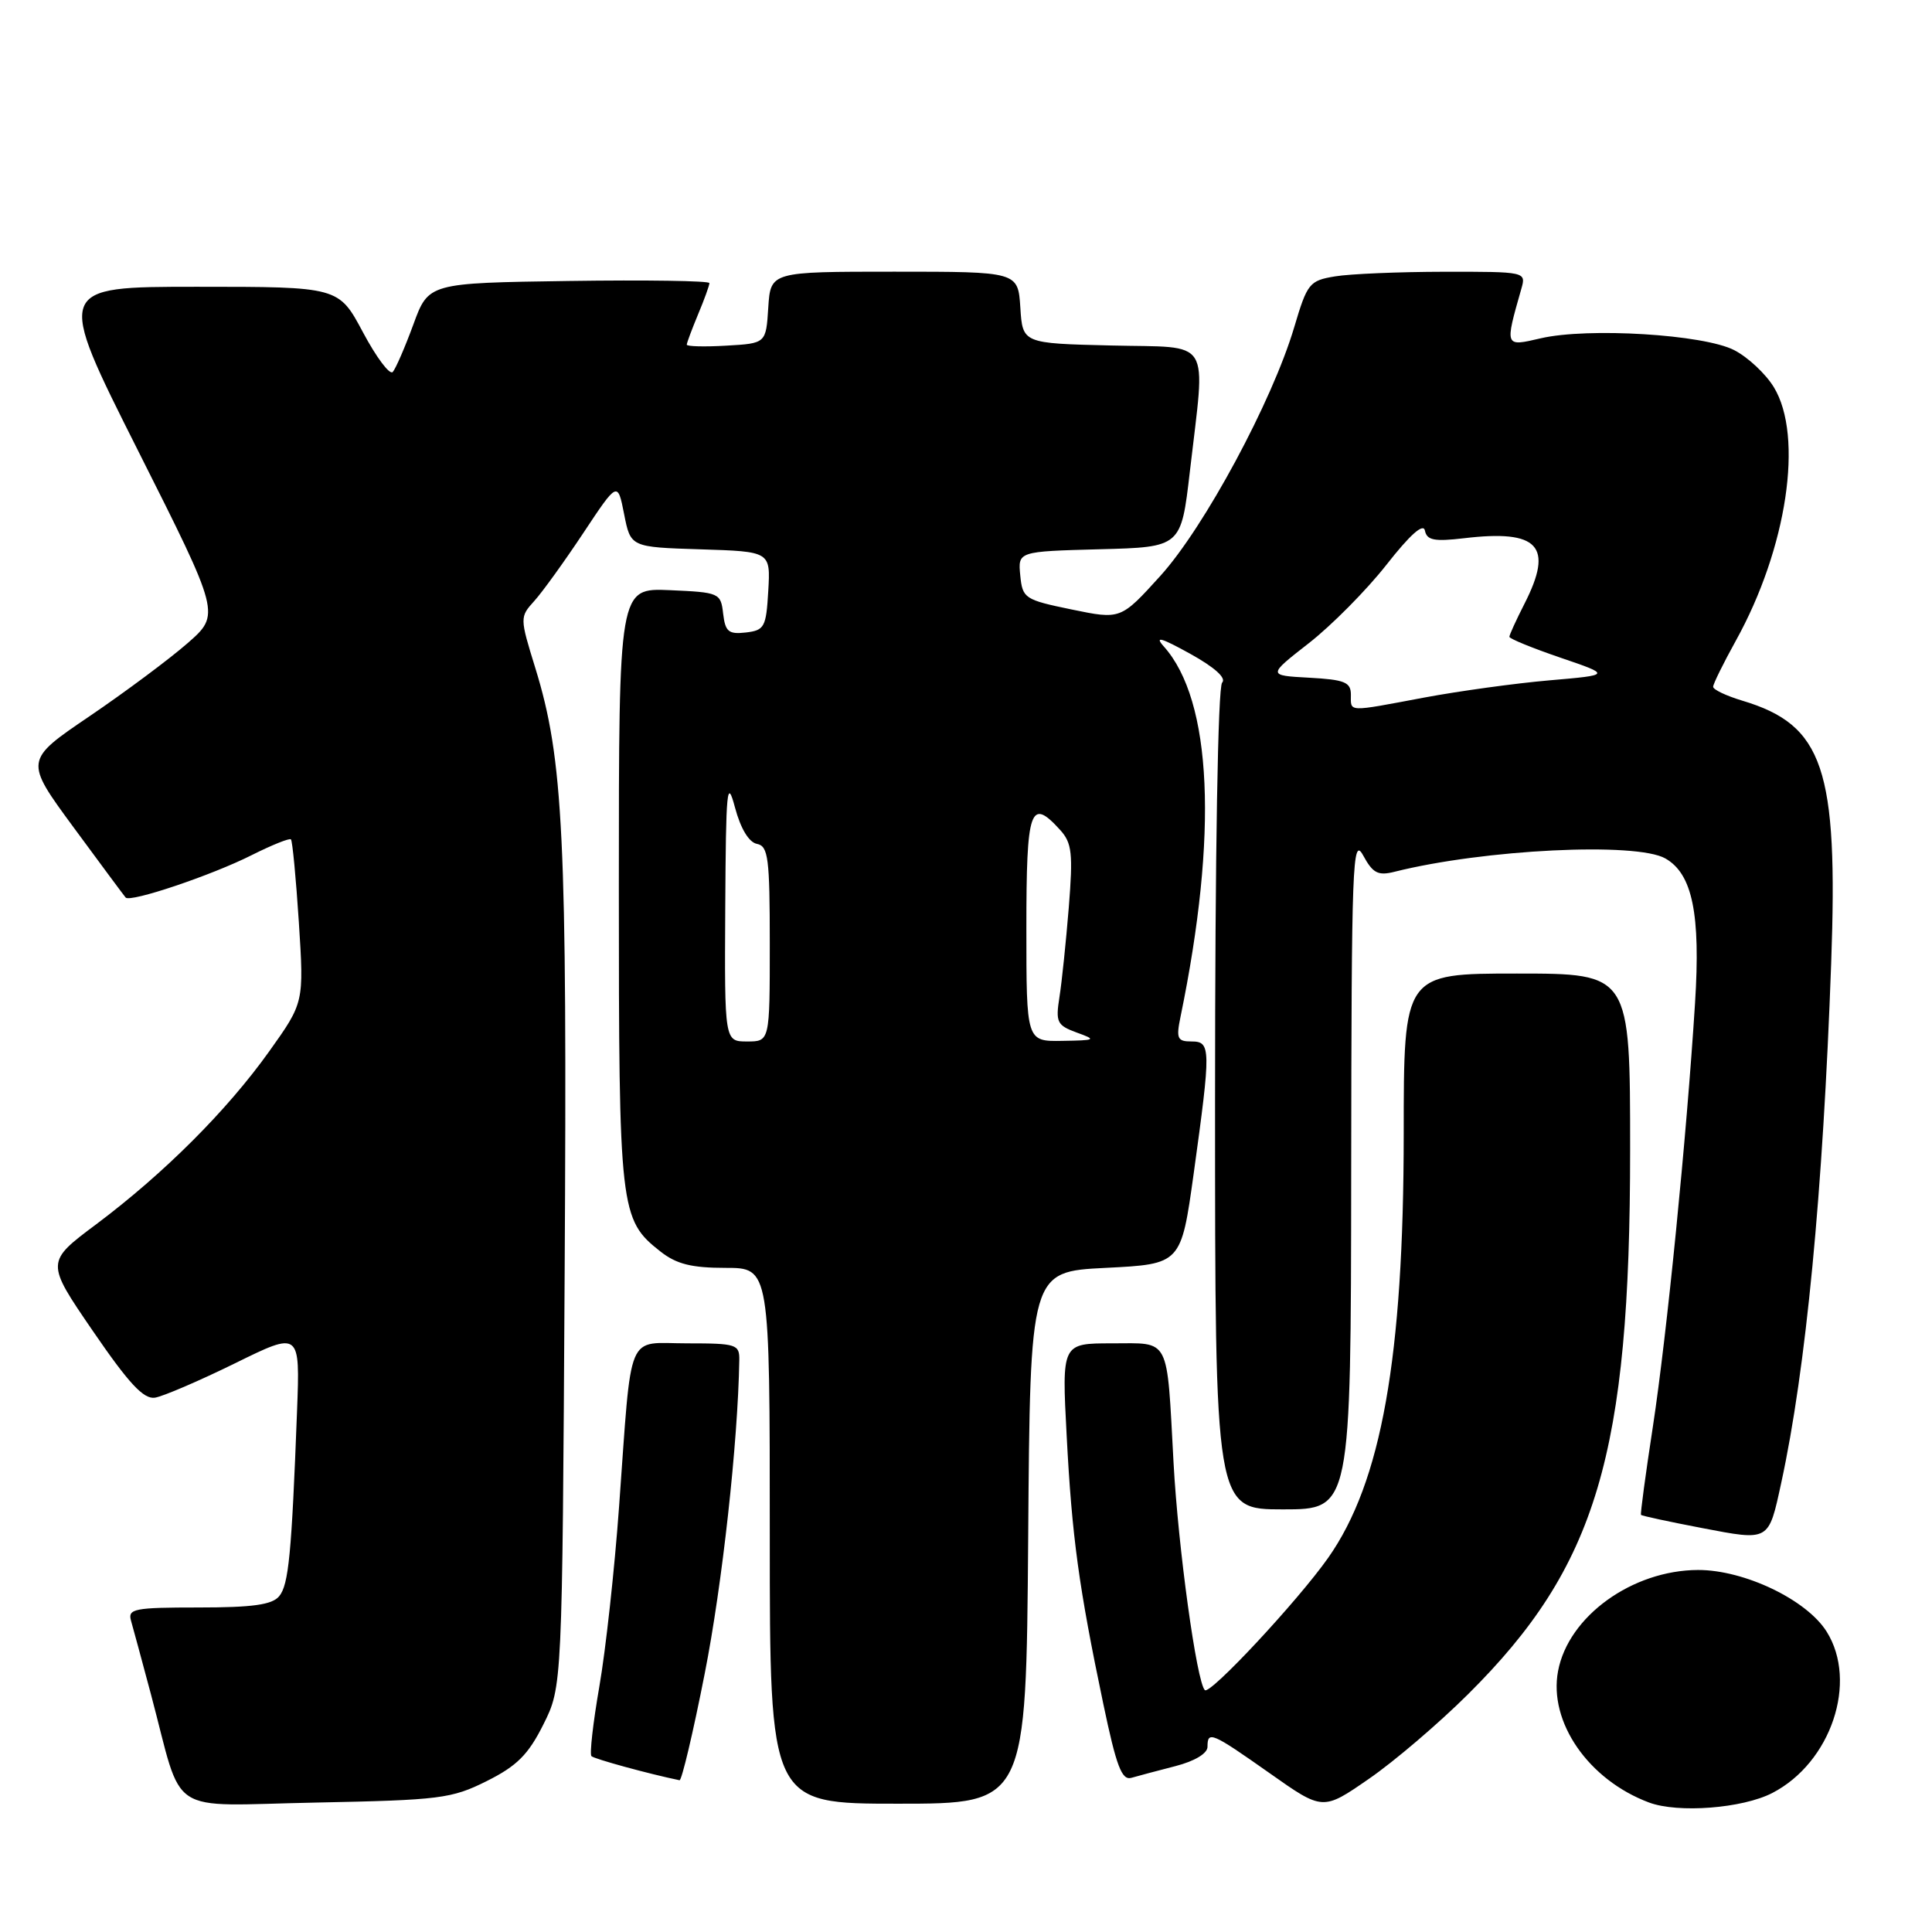 <?xml version="1.0" encoding="UTF-8" standalone="no"?>
<!DOCTYPE svg PUBLIC "-//W3C//DTD SVG 1.1//EN" "http://www.w3.org/Graphics/SVG/1.1/DTD/svg11.dtd" >
<svg xmlns="http://www.w3.org/2000/svg" xmlns:xlink="http://www.w3.org/1999/xlink" version="1.1" viewBox="0 0 256 256">
 <g >
 <path fill="currentColor"
d=" M 194.52 224.50 C 211.59 207.55 216.00 192.72 216.00 152.37 C 216.00 129.00 216.00 129.00 201.00 129.00 C 186.00 129.00 186.00 129.00 186.00 150.25 C 185.99 179.89 183.05 196.39 175.99 206.42 C 171.96 212.14 160.33 224.61 159.65 223.95 C 158.57 222.92 156.11 205.09 155.50 193.80 C 154.58 176.91 155.14 178.00 147.33 178.00 C 140.69 178.00 140.69 178.00 141.34 190.25 C 142.04 203.66 142.94 210.25 146.19 225.76 C 147.93 234.06 148.64 235.94 149.92 235.57 C 150.79 235.32 153.41 234.62 155.75 234.02 C 158.31 233.36 160.00 232.34 160.00 231.46 C 160.00 229.31 160.53 229.53 168.24 234.96 C 175.28 239.93 175.28 239.93 181.38 235.71 C 184.74 233.40 190.65 228.35 194.52 224.50 Z  M 234.84 237.58 C 242.62 233.56 246.22 222.86 242.04 216.20 C 239.39 211.97 231.13 208.02 225.00 208.03 C 216.28 208.06 207.81 214.17 206.45 221.43 C 205.18 228.18 210.48 235.84 218.50 238.84 C 222.35 240.28 230.90 239.62 234.84 237.58 Z  M 64.50 236.00 C 68.50 234.00 70.00 232.50 72.00 228.50 C 74.50 223.50 74.50 223.50 74.82 168.50 C 75.16 110.81 74.66 100.59 70.93 88.51 C 68.87 81.85 68.87 81.76 70.79 79.64 C 71.86 78.46 74.78 74.41 77.29 70.63 C 81.84 63.77 81.84 63.77 82.70 68.13 C 83.56 72.50 83.56 72.50 92.83 72.79 C 102.10 73.08 102.10 73.08 101.80 78.29 C 101.52 83.11 101.30 83.52 98.82 83.81 C 96.54 84.07 96.10 83.70 95.82 81.31 C 95.51 78.57 95.32 78.49 88.75 78.20 C 82.00 77.91 82.00 77.91 82.00 117.49 C 82.00 160.44 82.13 161.60 87.51 165.83 C 89.63 167.50 91.63 168.00 96.13 168.00 C 102.00 168.00 102.00 168.00 102.00 203.50 C 102.00 239.00 102.00 239.00 118.99 239.00 C 135.97 239.00 135.97 239.00 136.24 203.75 C 136.50 168.50 136.50 168.50 146.50 168.00 C 156.50 167.50 156.50 167.50 158.17 155.50 C 160.47 138.87 160.46 138.00 157.88 138.00 C 156.01 138.00 155.83 137.61 156.42 134.75 C 161.42 110.50 160.62 92.82 154.21 85.66 C 152.94 84.24 153.84 84.49 157.69 86.62 C 160.96 88.43 162.53 89.85 161.94 90.45 C 161.38 91.02 161.00 113.07 161.00 145.70 C 161.00 200.00 161.00 200.00 170.00 200.00 C 179.00 200.00 179.00 200.00 179.04 155.25 C 179.08 114.40 179.21 110.75 180.62 113.34 C 181.91 115.71 182.59 116.07 184.80 115.51 C 196.64 112.54 216.82 111.55 220.67 113.75 C 224.26 115.79 225.35 121.12 224.60 132.93 C 223.48 150.68 220.87 176.87 219.02 189.00 C 218.05 195.32 217.34 200.60 217.44 200.73 C 217.55 200.86 221.18 201.64 225.51 202.47 C 234.50 204.19 234.33 204.29 236.02 196.50 C 239.30 181.42 241.55 158.02 242.64 127.64 C 243.57 101.83 241.62 96.06 230.86 92.84 C 228.74 92.20 227.00 91.38 227.00 91.00 C 227.00 90.63 228.35 87.89 230.00 84.91 C 236.79 72.67 239.02 57.82 235.04 51.30 C 233.97 49.54 231.61 47.33 229.80 46.40 C 225.77 44.31 210.40 43.37 204.14 44.83 C 199.36 45.94 199.38 46.01 201.59 38.25 C 202.23 36.01 202.16 36.00 191.37 36.01 C 185.39 36.02 178.88 36.29 176.91 36.62 C 173.50 37.18 173.22 37.53 171.49 43.36 C 168.58 53.16 159.59 69.86 153.76 76.30 C 148.50 82.10 148.50 82.10 142.00 80.76 C 135.76 79.47 135.49 79.29 135.19 76.25 C 134.88 73.07 134.88 73.07 145.69 72.78 C 156.50 72.50 156.50 72.50 157.66 62.50 C 159.75 44.41 160.80 46.11 147.25 45.78 C 135.50 45.50 135.50 45.50 135.20 40.75 C 134.89 36.00 134.89 36.00 118.50 36.00 C 102.11 36.00 102.11 36.00 101.80 40.75 C 101.50 45.50 101.50 45.50 96.25 45.80 C 93.36 45.97 91.00 45.91 91.00 45.67 C 91.00 45.44 91.68 43.63 92.50 41.65 C 93.33 39.68 94.00 37.81 94.00 37.51 C 94.00 37.21 85.62 37.08 75.39 37.23 C 56.78 37.50 56.78 37.50 54.77 43.00 C 53.66 46.02 52.43 48.86 52.04 49.29 C 51.64 49.72 49.87 47.36 48.10 44.04 C 44.88 38.00 44.88 38.00 26.12 38.00 C 7.37 38.00 7.37 38.00 18.29 59.71 C 29.21 81.41 29.21 81.41 24.85 85.23 C 22.46 87.32 16.61 91.68 11.87 94.90 C 3.23 100.76 3.23 100.76 9.75 109.63 C 13.34 114.51 16.44 118.69 16.65 118.93 C 17.25 119.62 28.06 115.98 33.35 113.31 C 36.02 111.97 38.36 111.03 38.55 111.22 C 38.75 111.42 39.22 116.36 39.60 122.21 C 40.28 132.85 40.28 132.85 35.68 139.30 C 30.08 147.15 21.77 155.45 12.78 162.20 C 6.05 167.23 6.05 167.23 12.31 176.37 C 17.07 183.32 19.03 185.43 20.53 185.20 C 21.61 185.03 26.38 182.98 31.13 180.65 C 39.76 176.40 39.76 176.40 39.36 186.95 C 38.64 205.93 38.25 210.00 36.99 211.51 C 36.06 212.64 33.46 213.00 26.31 213.00 C 17.79 213.00 16.91 213.17 17.36 214.75 C 17.64 215.71 18.82 220.10 20.00 224.50 C 24.39 240.97 21.75 239.24 41.86 238.85 C 58.31 238.52 59.84 238.33 64.50 236.00 Z  M 93.38 221.75 C 95.70 210.01 97.78 191.13 97.96 180.25 C 98.00 178.13 97.60 178.00 91.05 178.00 C 82.87 178.00 83.76 175.86 82.03 199.64 C 81.43 207.97 80.25 218.71 79.41 223.51 C 78.58 228.30 78.11 232.44 78.37 232.70 C 78.74 233.07 86.04 235.07 90.04 235.89 C 90.33 235.95 91.84 229.59 93.38 221.75 Z  M 96.10 120.25 C 96.19 104.51 96.33 103.01 97.39 107.00 C 98.14 109.80 99.23 111.61 100.30 111.82 C 101.80 112.11 102.00 113.69 102.00 125.07 C 102.00 138.00 102.00 138.00 99.00 138.00 C 96.00 138.00 96.00 138.00 96.10 120.25 Z  M 136.00 123.00 C 136.00 107.09 136.51 105.60 140.49 109.99 C 142.04 111.70 142.19 113.10 141.62 120.24 C 141.25 124.78 140.70 130.14 140.38 132.13 C 139.86 135.44 140.06 135.86 142.65 136.81 C 145.34 137.78 145.23 137.85 140.75 137.92 C 136.00 138.00 136.00 138.00 136.00 123.00 Z  M 179.00 92.05 C 179.00 90.39 178.18 90.06 173.47 89.80 C 167.95 89.50 167.95 89.50 173.42 85.23 C 176.43 82.88 181.06 78.21 183.70 74.85 C 186.85 70.83 188.61 69.27 188.81 70.31 C 189.07 71.59 190.05 71.78 193.98 71.32 C 203.88 70.14 205.91 72.34 202.00 80.00 C 200.90 82.16 200.00 84.13 200.00 84.38 C 200.00 84.63 203.04 85.87 206.75 87.14 C 213.50 89.44 213.50 89.44 205.30 90.15 C 200.79 90.54 193.33 91.57 188.72 92.43 C 178.39 94.37 179.00 94.39 179.00 92.05 Z "/>
</g>
</svg>